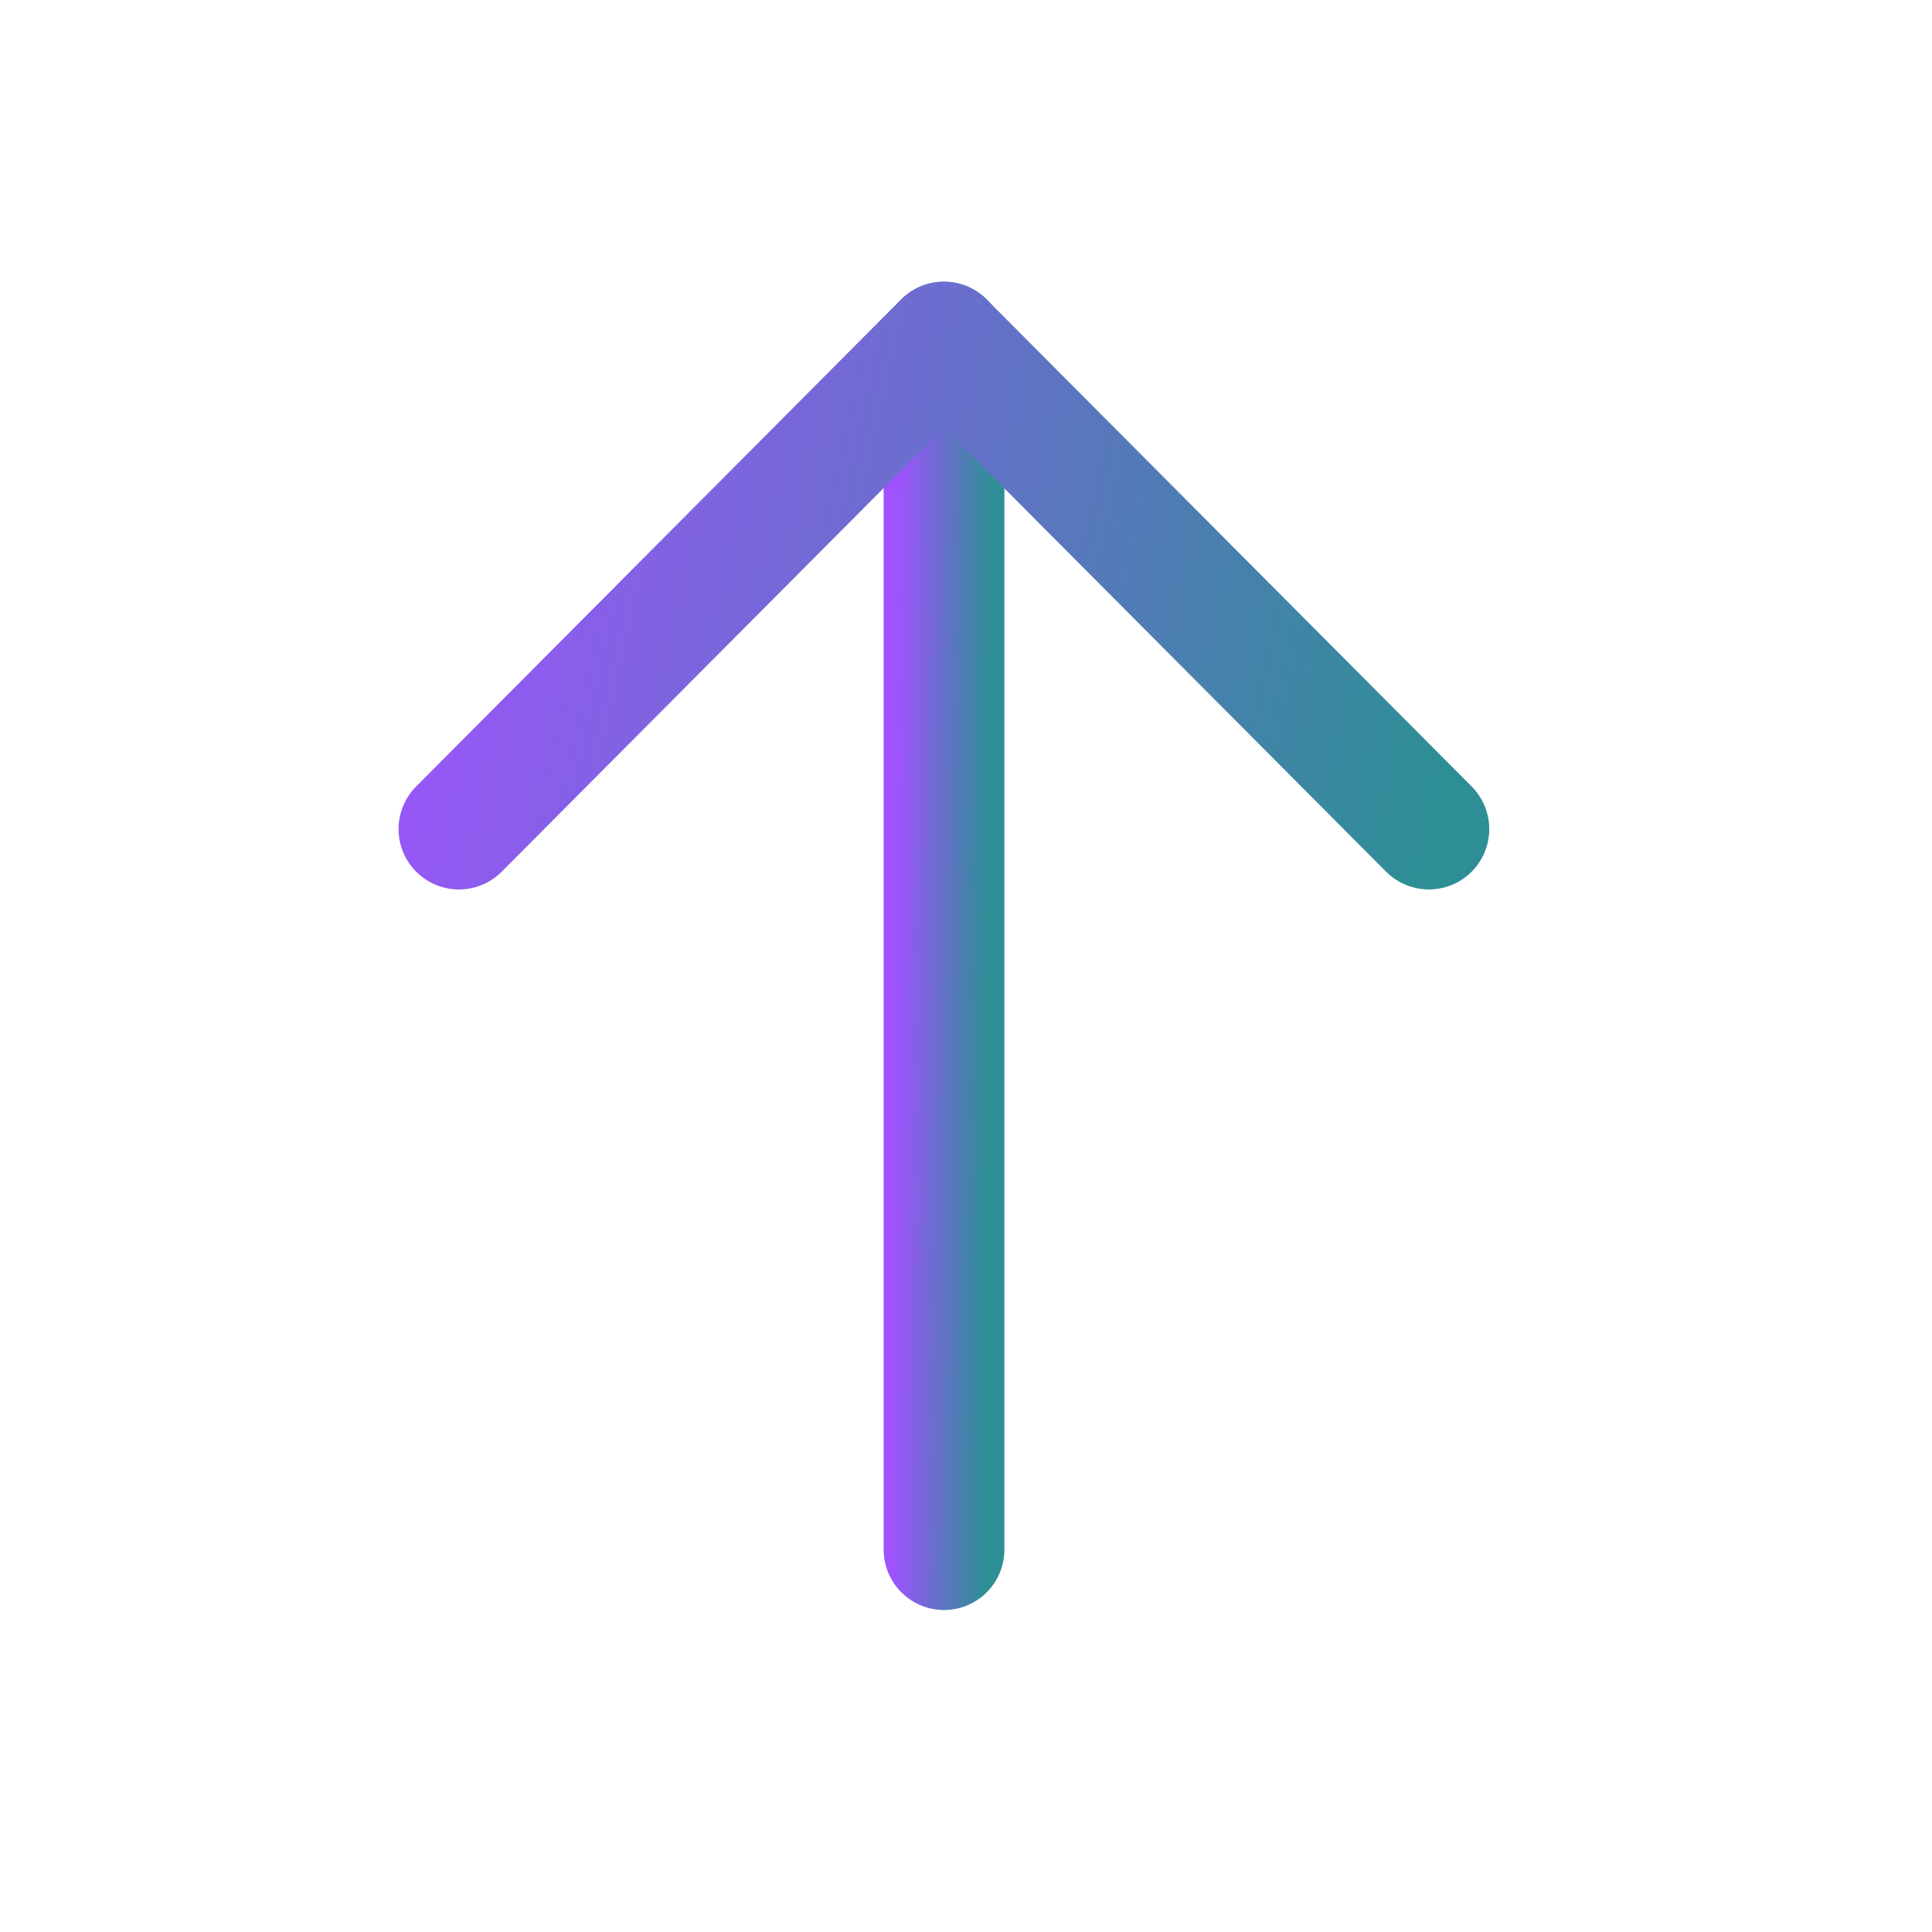 <svg width="24" height="24" viewBox="0 0 24 24" fill="none" xmlns="http://www.w3.org/2000/svg">
<path d="M11.727 4.25L11.727 19.25" stroke="url(#paint0_linear_666_3414)" stroke-width="1.5" stroke-linecap="round" stroke-linejoin="round"/>
<path d="M5.701 10.299L11.725 4.249L17.75 10.299" stroke="url(#paint1_linear_666_3414)" stroke-width="1.5" stroke-linecap="round" stroke-linejoin="round"/>
<defs>
<linearGradient id="paint0_linear_666_3414" x1="12.227" y1="19.25" x2="11.088" y2="19.242" gradientUnits="userSpaceOnUse">
<stop stop-color="#2D8E95"/>
<stop offset="1" stop-color="#9E53FD"/>
</linearGradient>
<linearGradient id="paint1_linear_666_3414" x1="17.75" y1="10.299" x2="4.661" y2="7.416" gradientUnits="userSpaceOnUse">
<stop stop-color="#2D8E95"/>
<stop offset="1" stop-color="#9E53FD"/>
</linearGradient>
</defs>
</svg>
